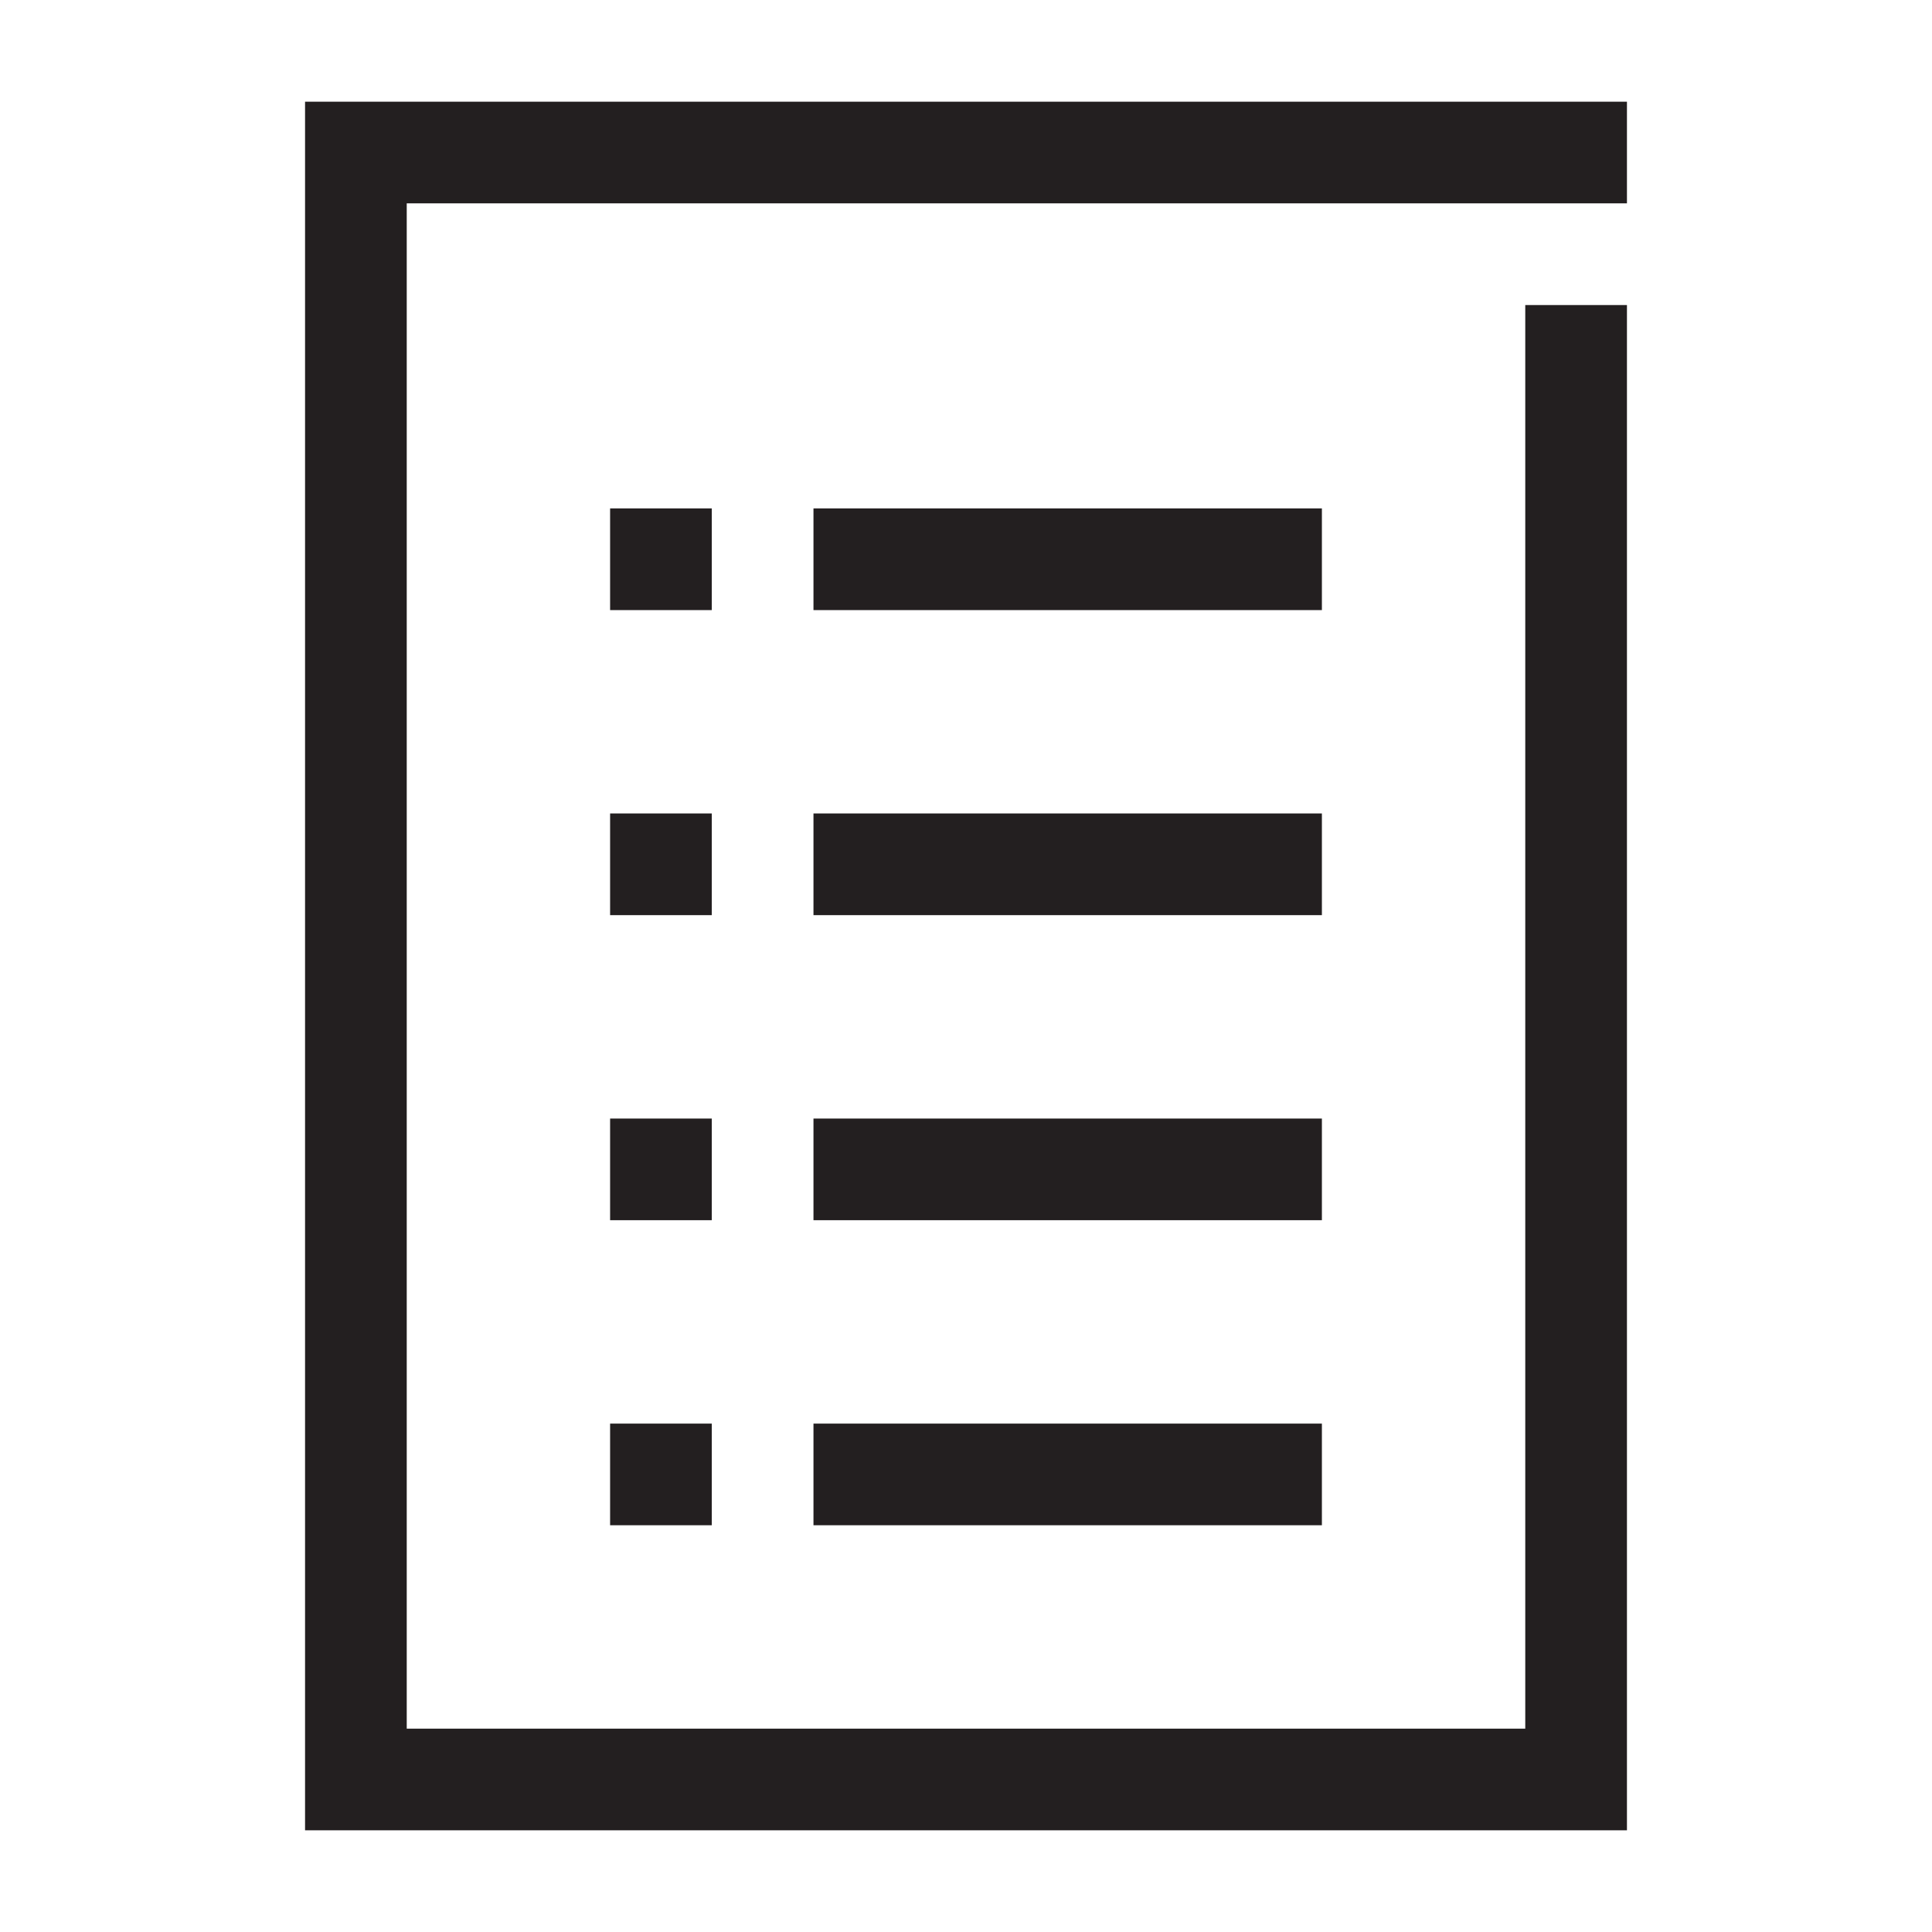 <?xml version="1.0" encoding="utf-8"?>
<!-- Generator: Adobe Illustrator 15.0.0, SVG Export Plug-In . SVG Version: 6.00 Build 0)  -->
<svg xmlns="http://www.w3.org/2000/svg" xmlns:xlink="http://www.w3.org/1999/xlink" version="1.1" id="262144334_Layer_1_grid" x="0px" y="0px" width="38px" height="38px" viewBox="0 0 38 38" enable-background="new 0 0 38 38" xml:space="preserve">
<path fill="#231F20" d="M30,6v28H8V4h24V2H6v34h26V6H30z M26,12H16v-2h10V12z M26,18H16v-2h10V18z M26,24H16v-2h10V24z M26,30H16v-2  h10V30z M14,12h-2v-2h2V12z M14,18h-2v-2h2V18z M14,24h-2v-2h2V24z M14,30h-2v-2h2V30z"/>
</svg>
